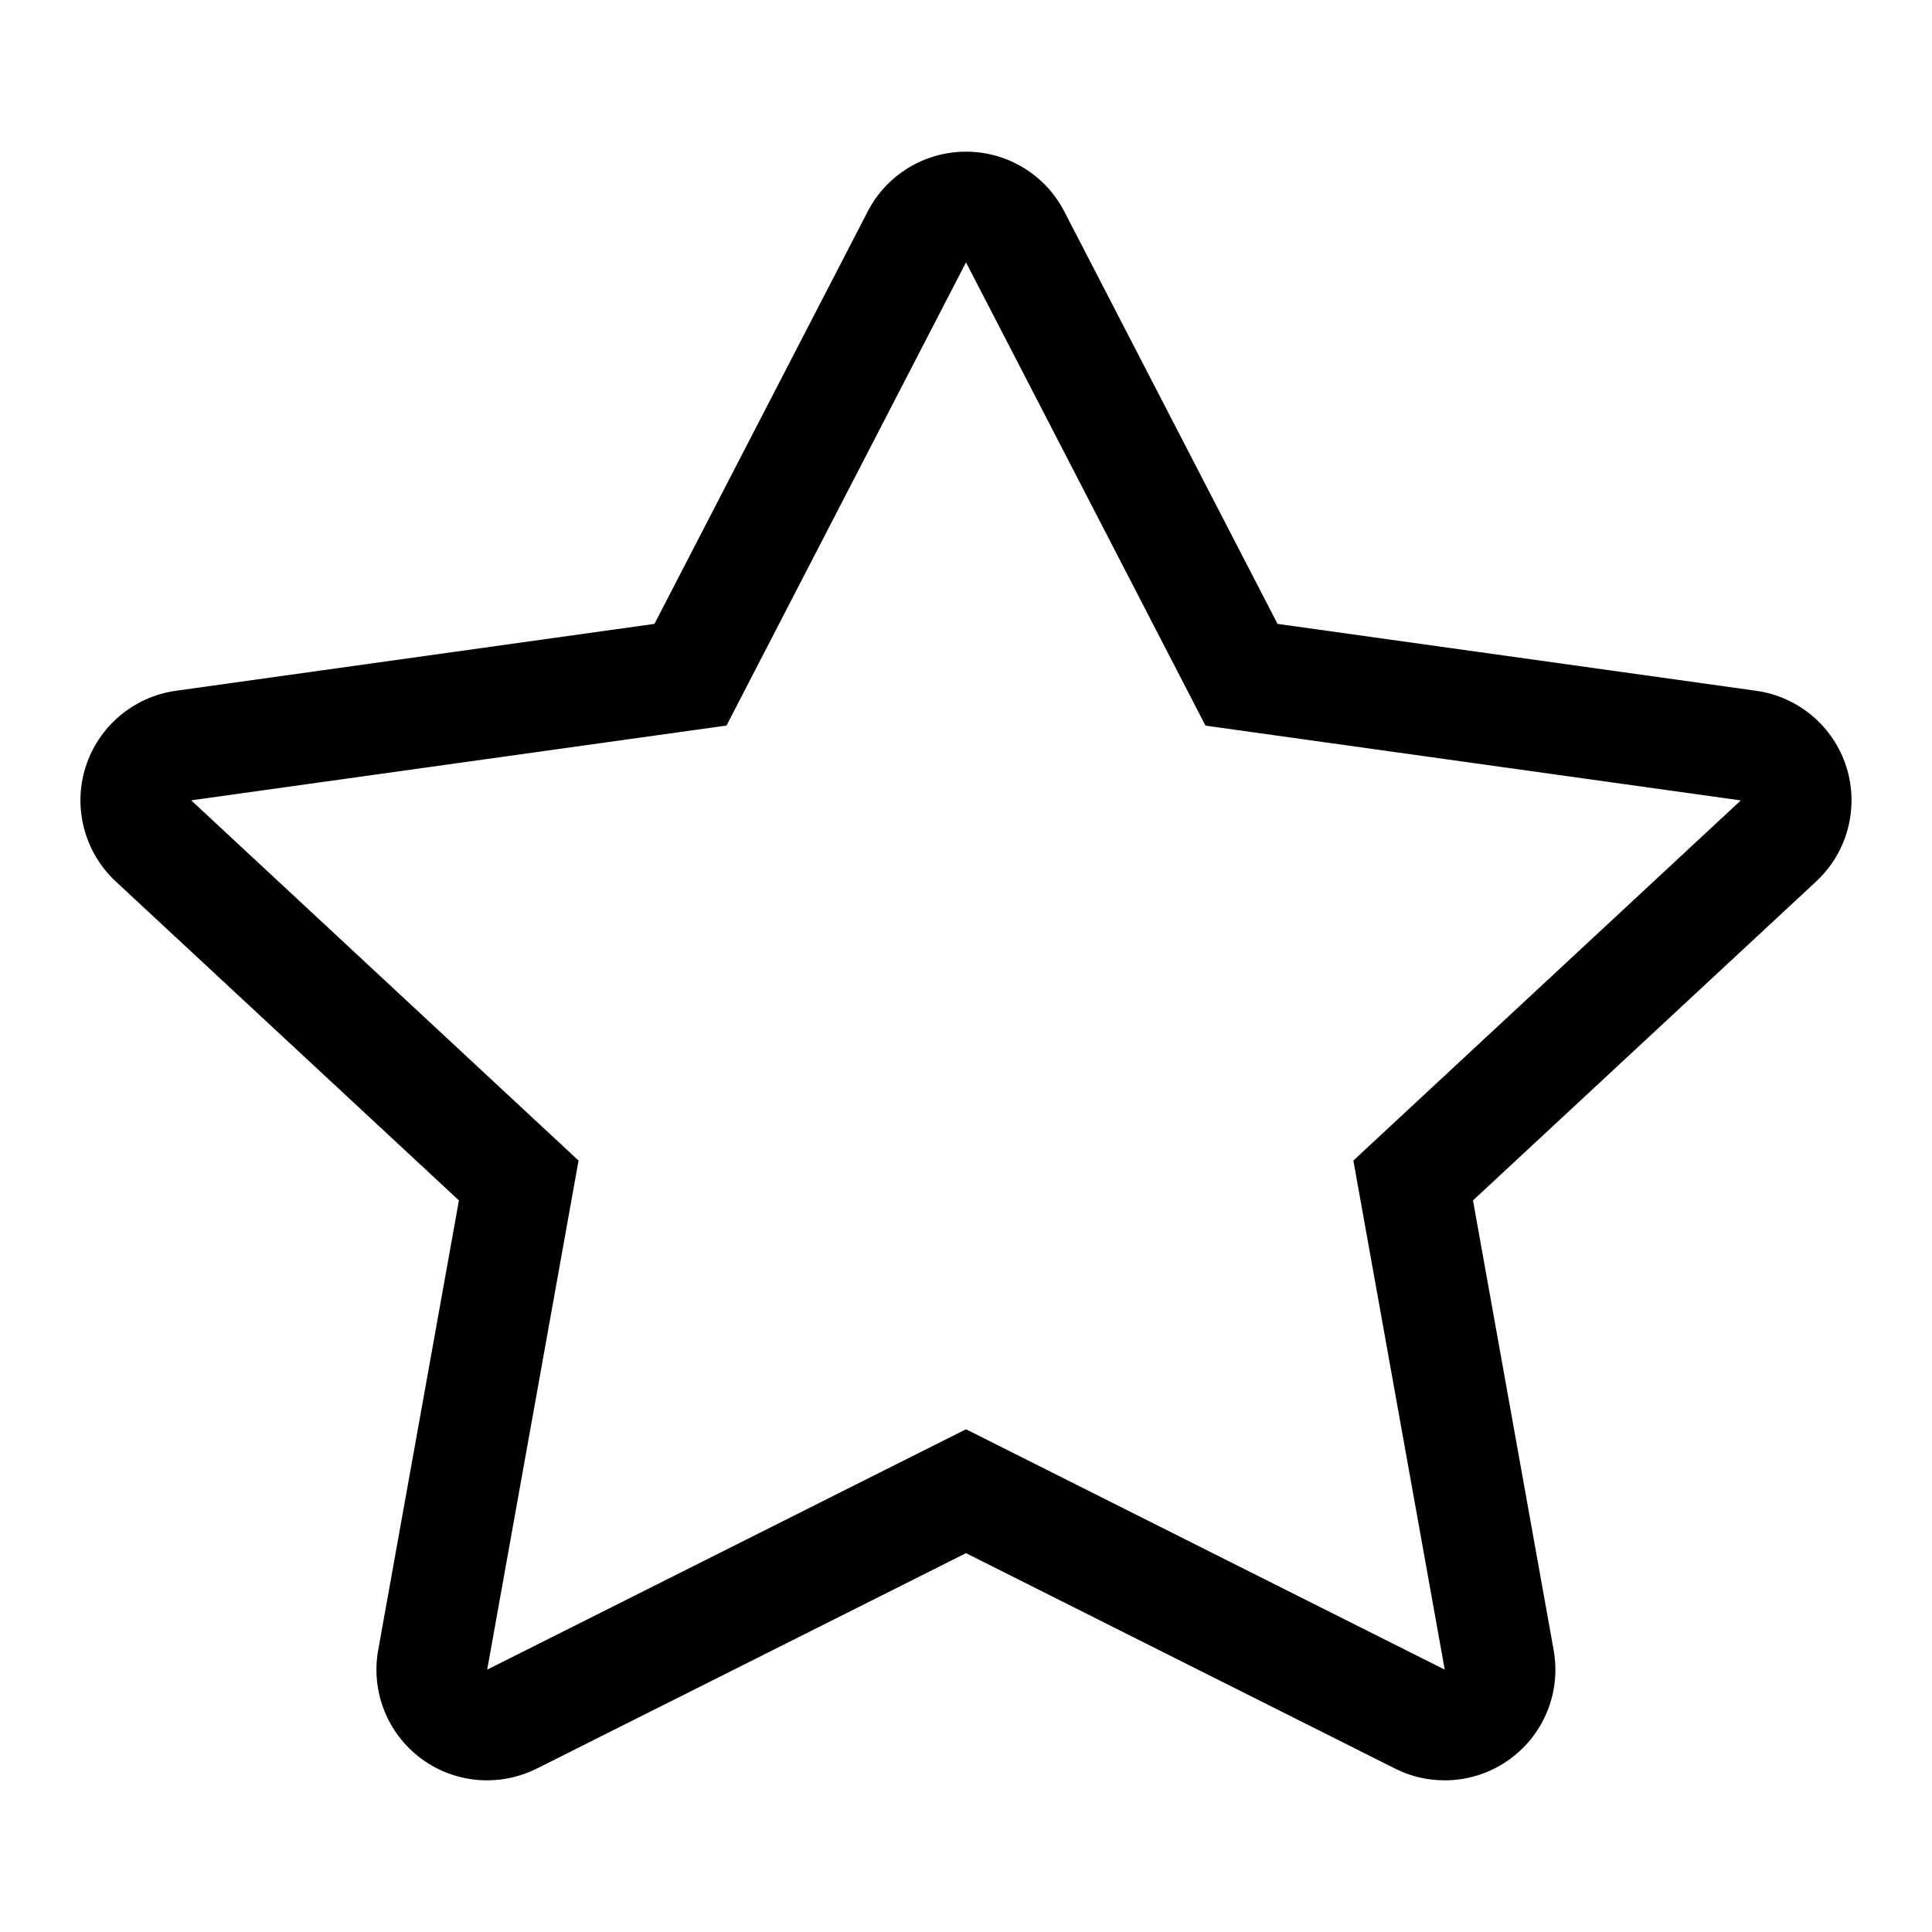 <!-- Generated by IcoMoon.io -->
<svg version="1.1" xmlns="http://www.w3.org/2000/svg" width="24" height="24" viewBox="0 0 24 24">
<title>star5</title>
<path d="M22.937 9.529c-0.159-0.505-0.596-0.874-1.122-0.948l-5.945-0.831-2.649-5.123c-0.235-0.456-0.707-0.743-1.221-0.743s-0.986 0.287-1.221 0.743l-2.649 5.123-5.945 0.831c-0.526 0.074-0.962 0.443-1.122 0.948s-0.013 1.060 0.375 1.421l4.263 3.962-1.003 5.586c-0.092 0.514 0.113 1.033 0.53 1.345 0.242 0.181 0.532 0.273 0.823 0.273 0.211 0 0.421-0.048 0.617-0.146l5.332-2.676 5.33 2.676c0.195 0.099 0.406 0.146 0.617 0.146 0.292 0 0.581-0.093 0.822-0.273 0.418-0.312 0.623-0.831 0.531-1.345l-1.002-5.586 4.263-3.962c0.389-0.361 0.535-0.915 0.376-1.421zM16.812 14.417l1.135 6.324-5.947-2.986-5.948 2.986 1.135-6.324-4.812-4.475 6.65-0.929 2.975-5.754 2.975 5.755 6.65 0.929-4.813 4.474z"></path>
</svg>
